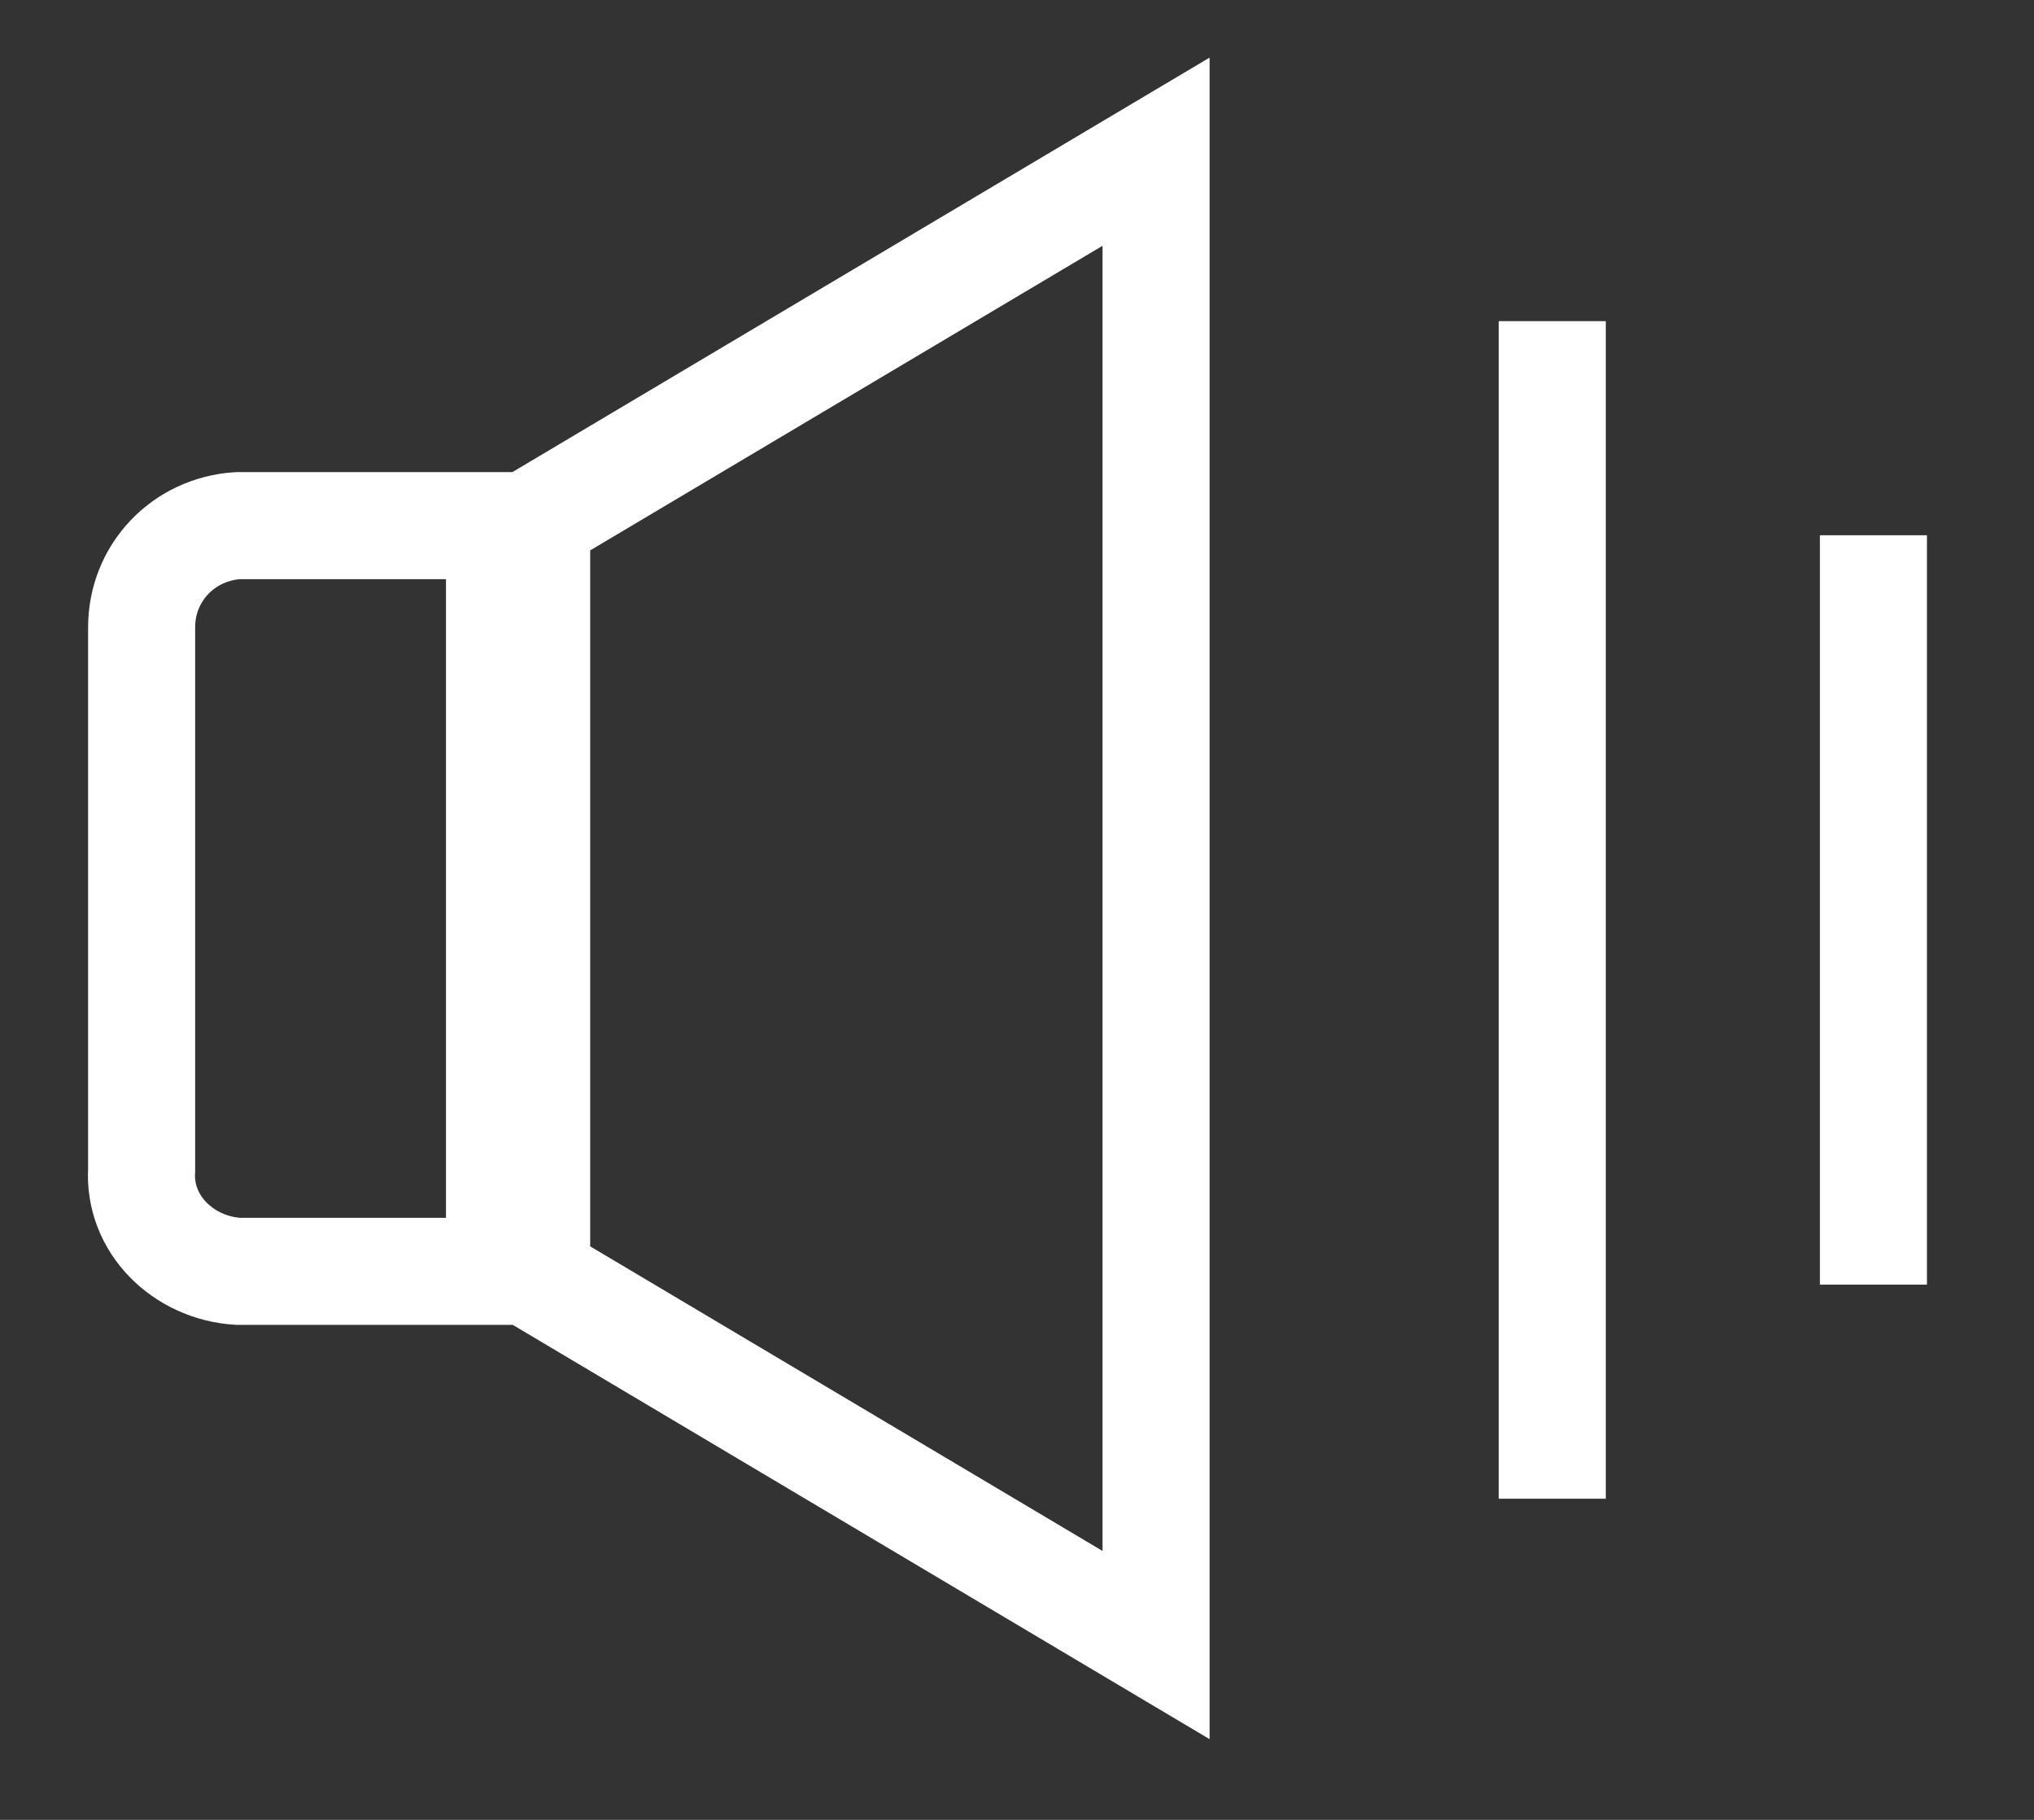 <svg width="19" height="17" viewBox="2806 984 19 17" xmlns="http://www.w3.org/2000/svg"><rect x="2806" y="984" width="19" height="17" fill="#333333" stroke="none"/><path d="M2810.665 988.91h-2.442c-.514.033-.9.444-.9.95v5.066c-.032.506.386.918.9.95h2.443v-6.965zM2811.013 988.857v7.07l5.786 3.44v-13.95z" stroke="#FFF" fill="none"/><path d="M2820.5 987.5v10M2823.5 989.5v6" stroke="#FFF" stroke-linecap="square" fill="none"/></svg>